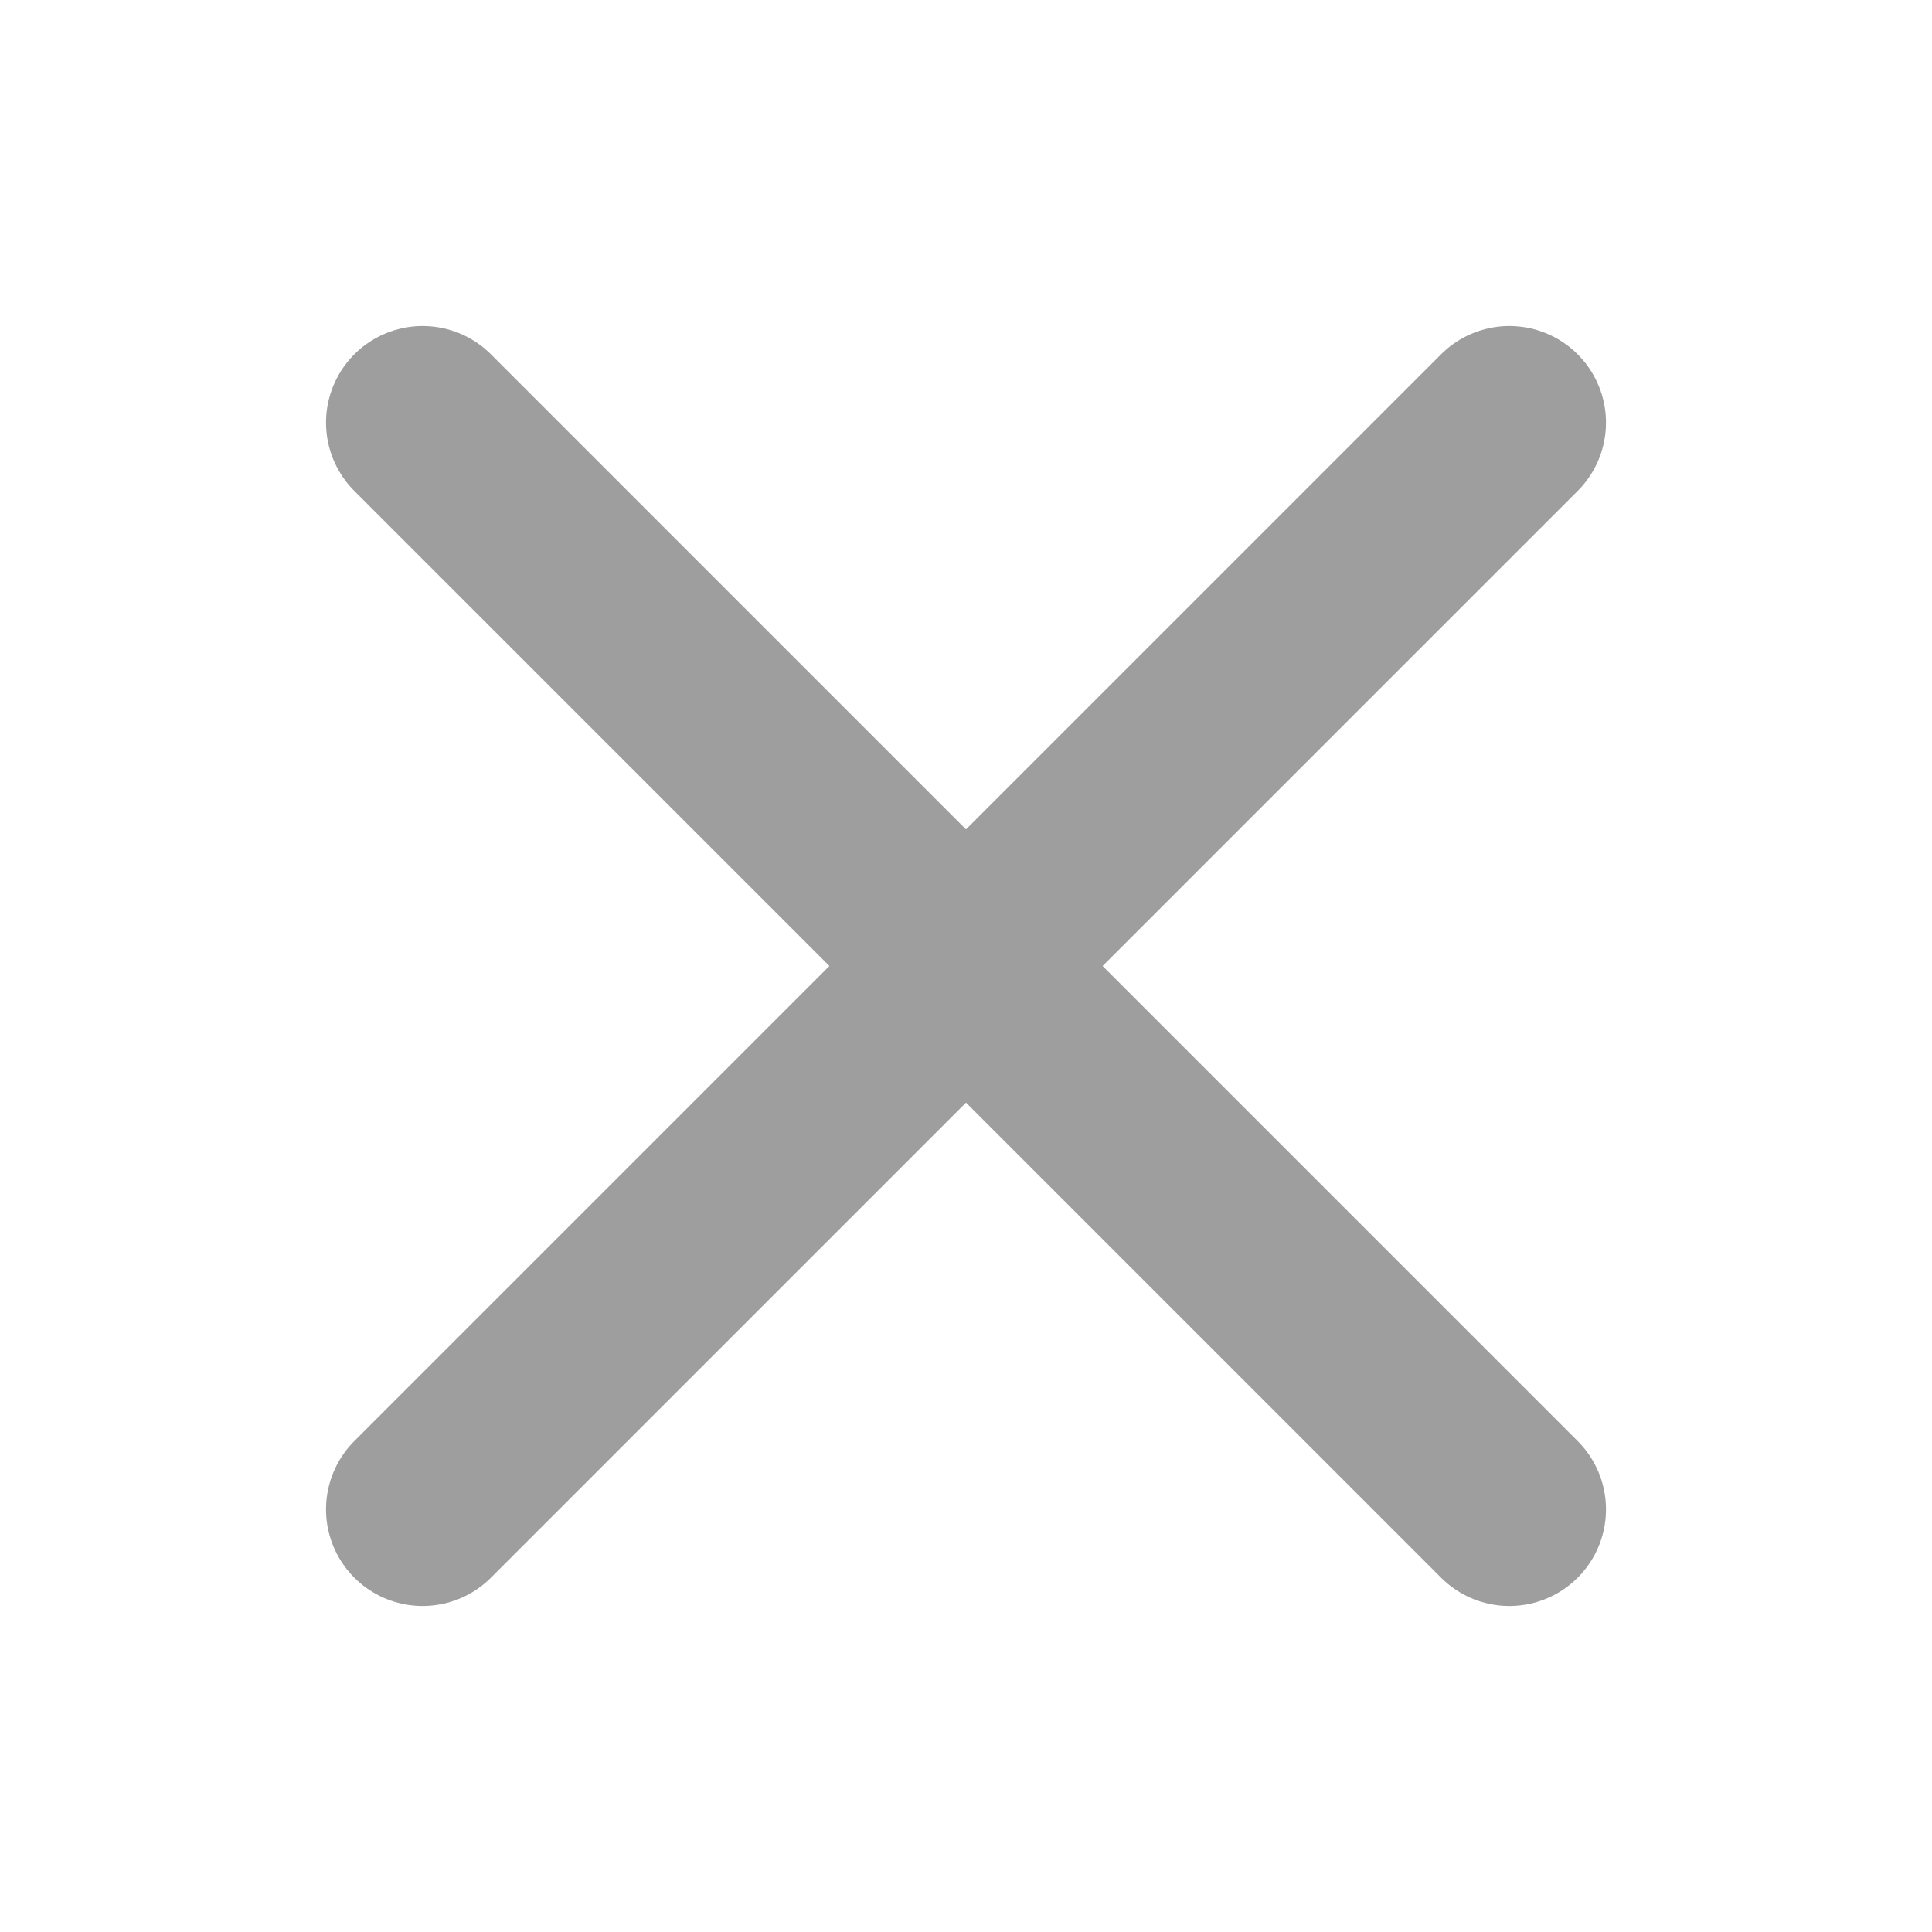<svg width="20" height="20" viewBox="0 0 20 20" fill="none" xmlns="http://www.w3.org/2000/svg">
<path d="M15.625 4.375L4.375 15.625" stroke="#9E9E9E" stroke-width="2" stroke-linecap="round" stroke-linejoin="round"/>
<path d="M15.625 15.625L4.375 4.375" stroke="#9E9E9E" stroke-width="2" stroke-linecap="round" stroke-linejoin="round"/>
</svg>
